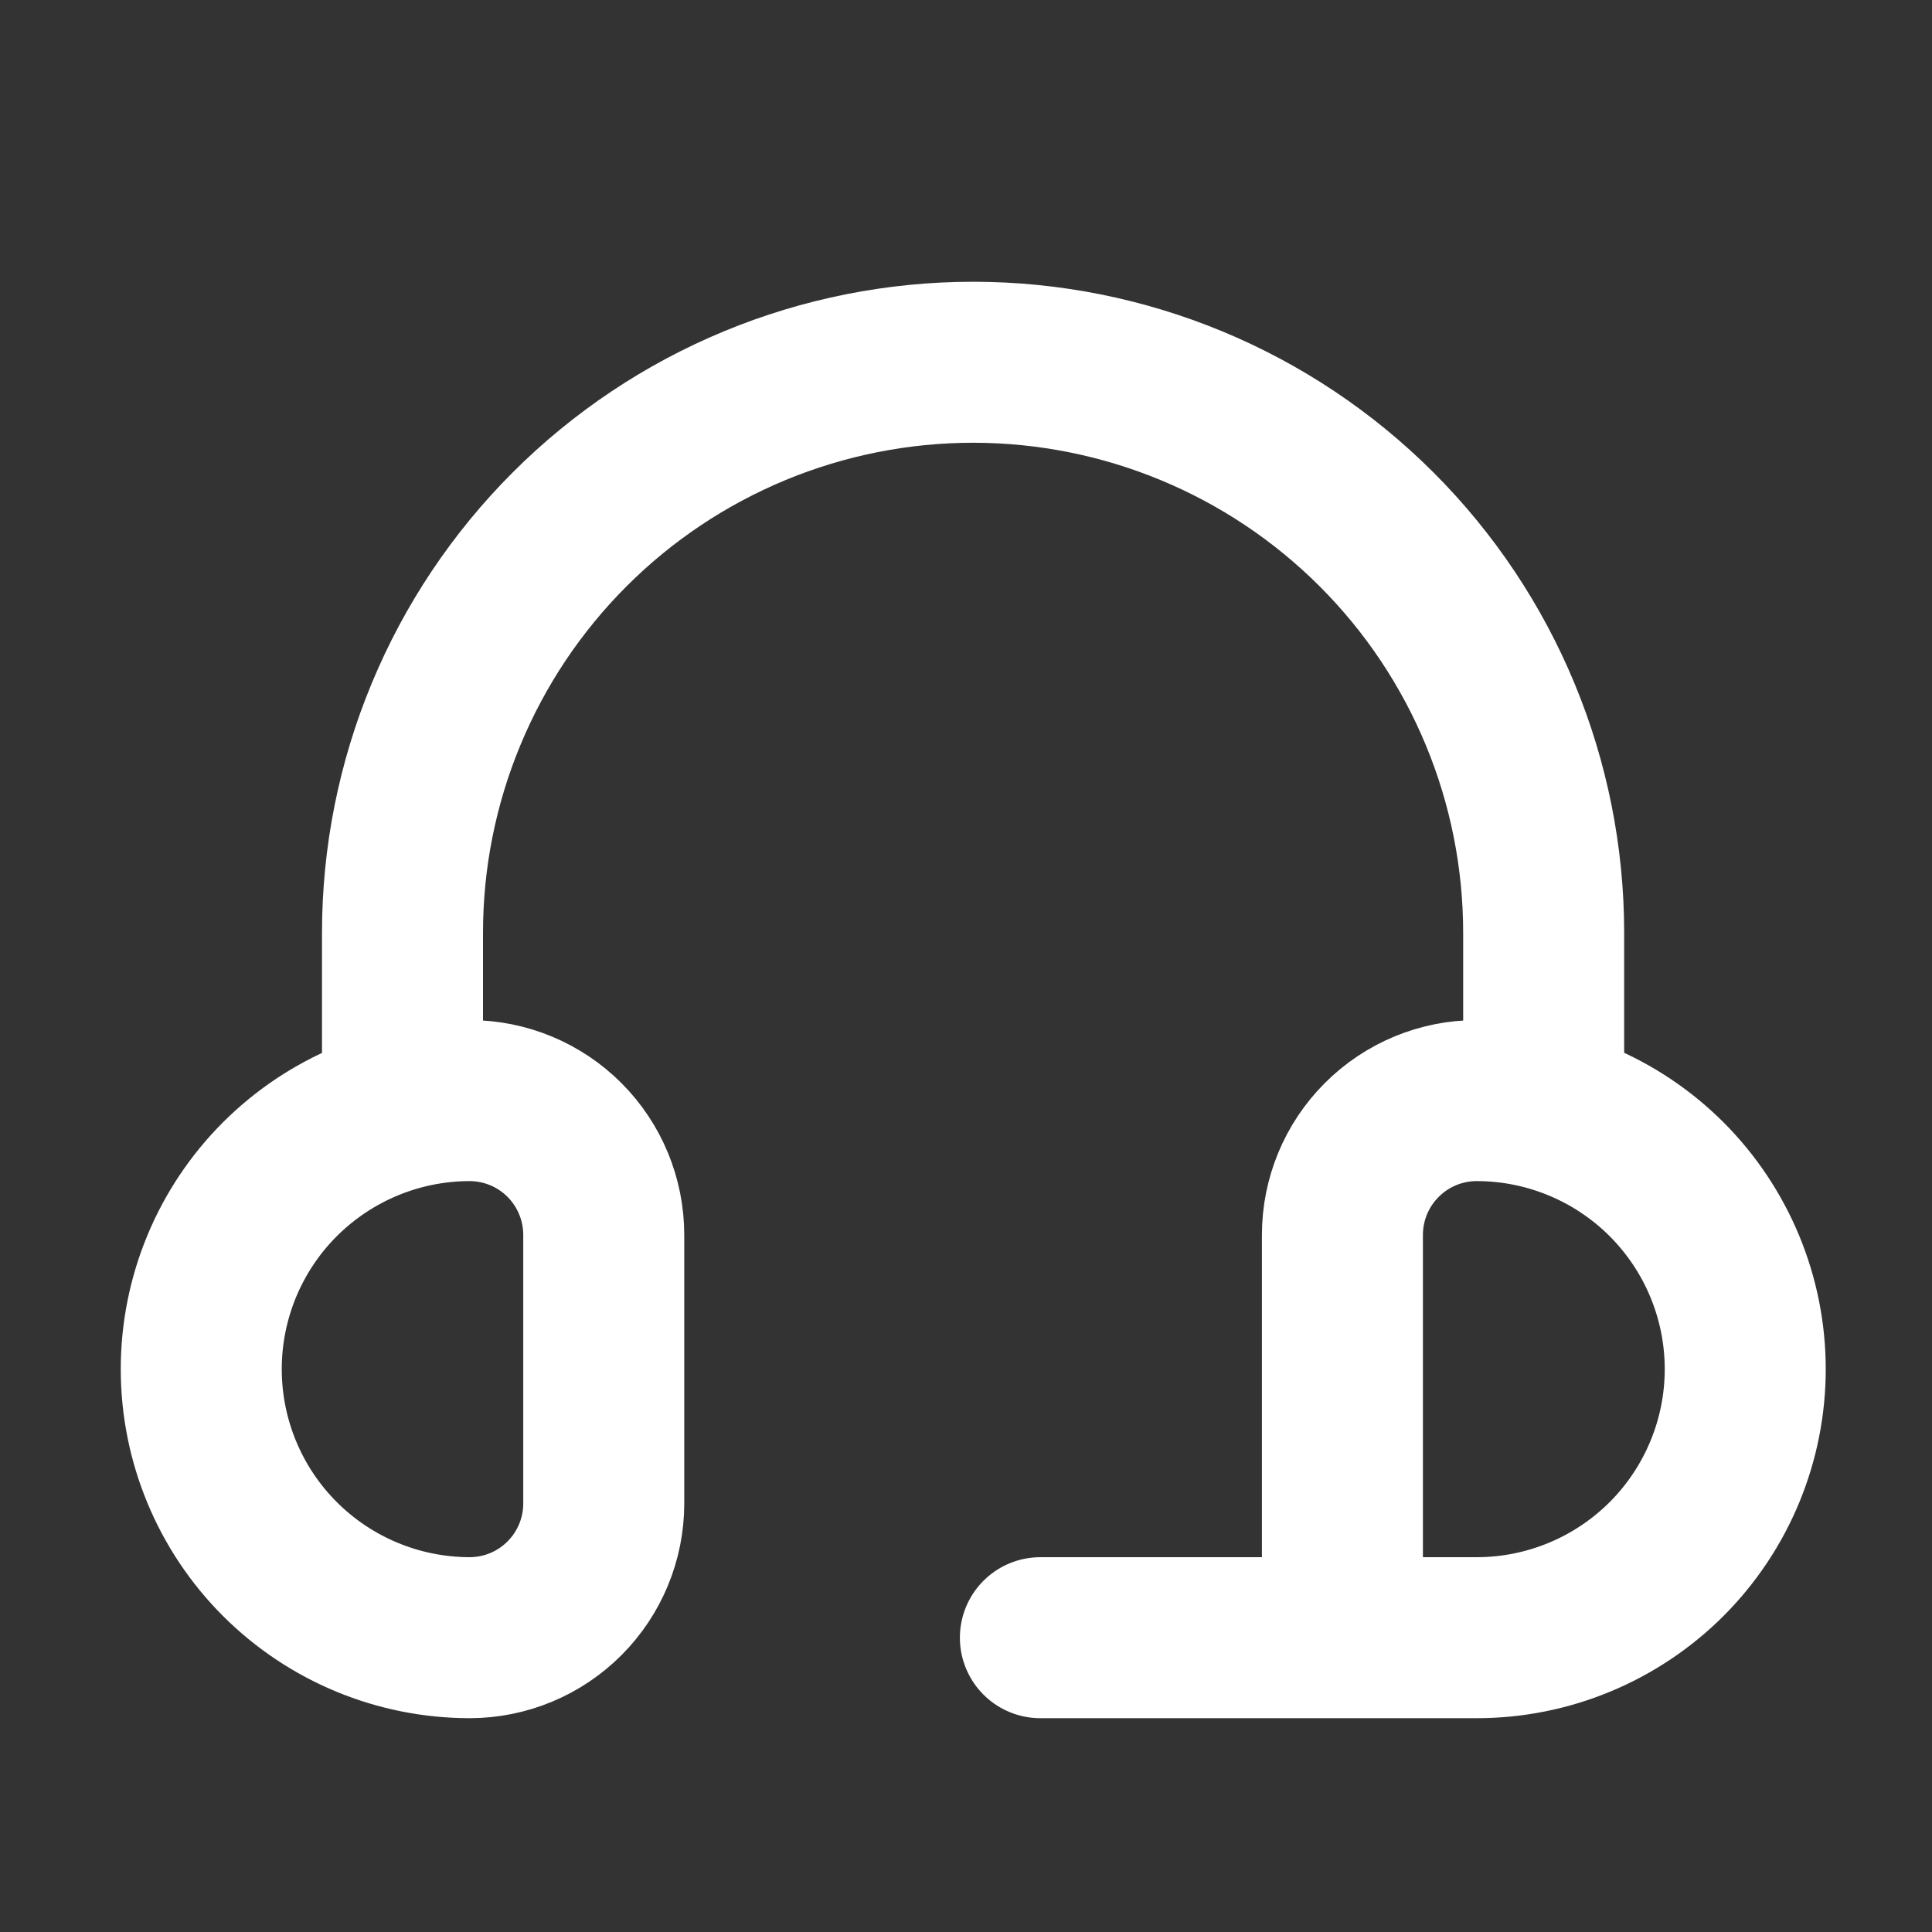 <svg width="24" height="24" viewBox="0 0 24 24" fill="none" xmlns="http://www.w3.org/2000/svg">
<rect x="0" y="0" width="24" height="24" fill="#333333" stroke="none"/>
<g clip-path="url(#clip0_896_10436)">
<path d="M12.924 20.344H18.344C19.229 20.344 20.077 19.992 20.703 19.367C21.328 18.741 21.68 17.893 21.68 17.008C21.68 16.123 21.328 15.275 20.703 14.649C20.077 14.024 19.229 13.672 18.344 13.672C17.902 13.672 17.477 13.848 17.165 14.161C16.852 14.473 16.676 14.898 16.676 15.34V19.926M19.176 13.255V11.588C19.176 9.708 18.43 7.906 17.101 6.577C15.772 5.248 13.97 4.501 12.09 4.5C11.159 4.5 10.237 4.683 9.377 5.039C8.517 5.395 7.735 5.917 7.077 6.575C6.418 7.234 5.896 8.015 5.54 8.875C5.183 9.735 5 10.657 5 11.588V13.256M5.834 20.344C4.95 20.343 4.102 19.992 3.476 19.366C2.851 18.741 2.5 17.892 2.5 17.008C2.5 16.123 2.851 15.275 3.477 14.649C4.103 14.024 4.951 13.672 5.836 13.672C6.278 13.673 6.701 13.849 7.013 14.162C7.325 14.475 7.5 14.899 7.5 15.341V18.677C7.5 19.119 7.324 19.542 7.013 19.854C6.701 20.167 6.278 20.343 5.836 20.344H5.834Z" stroke="white" stroke-width="2" stroke-linecap="round"/>
</g>
<defs>
<clipPath id="clip0_896_10436">
<rect width="24" height="24" fill="white"/>
</clipPath>
</defs>
</svg>
